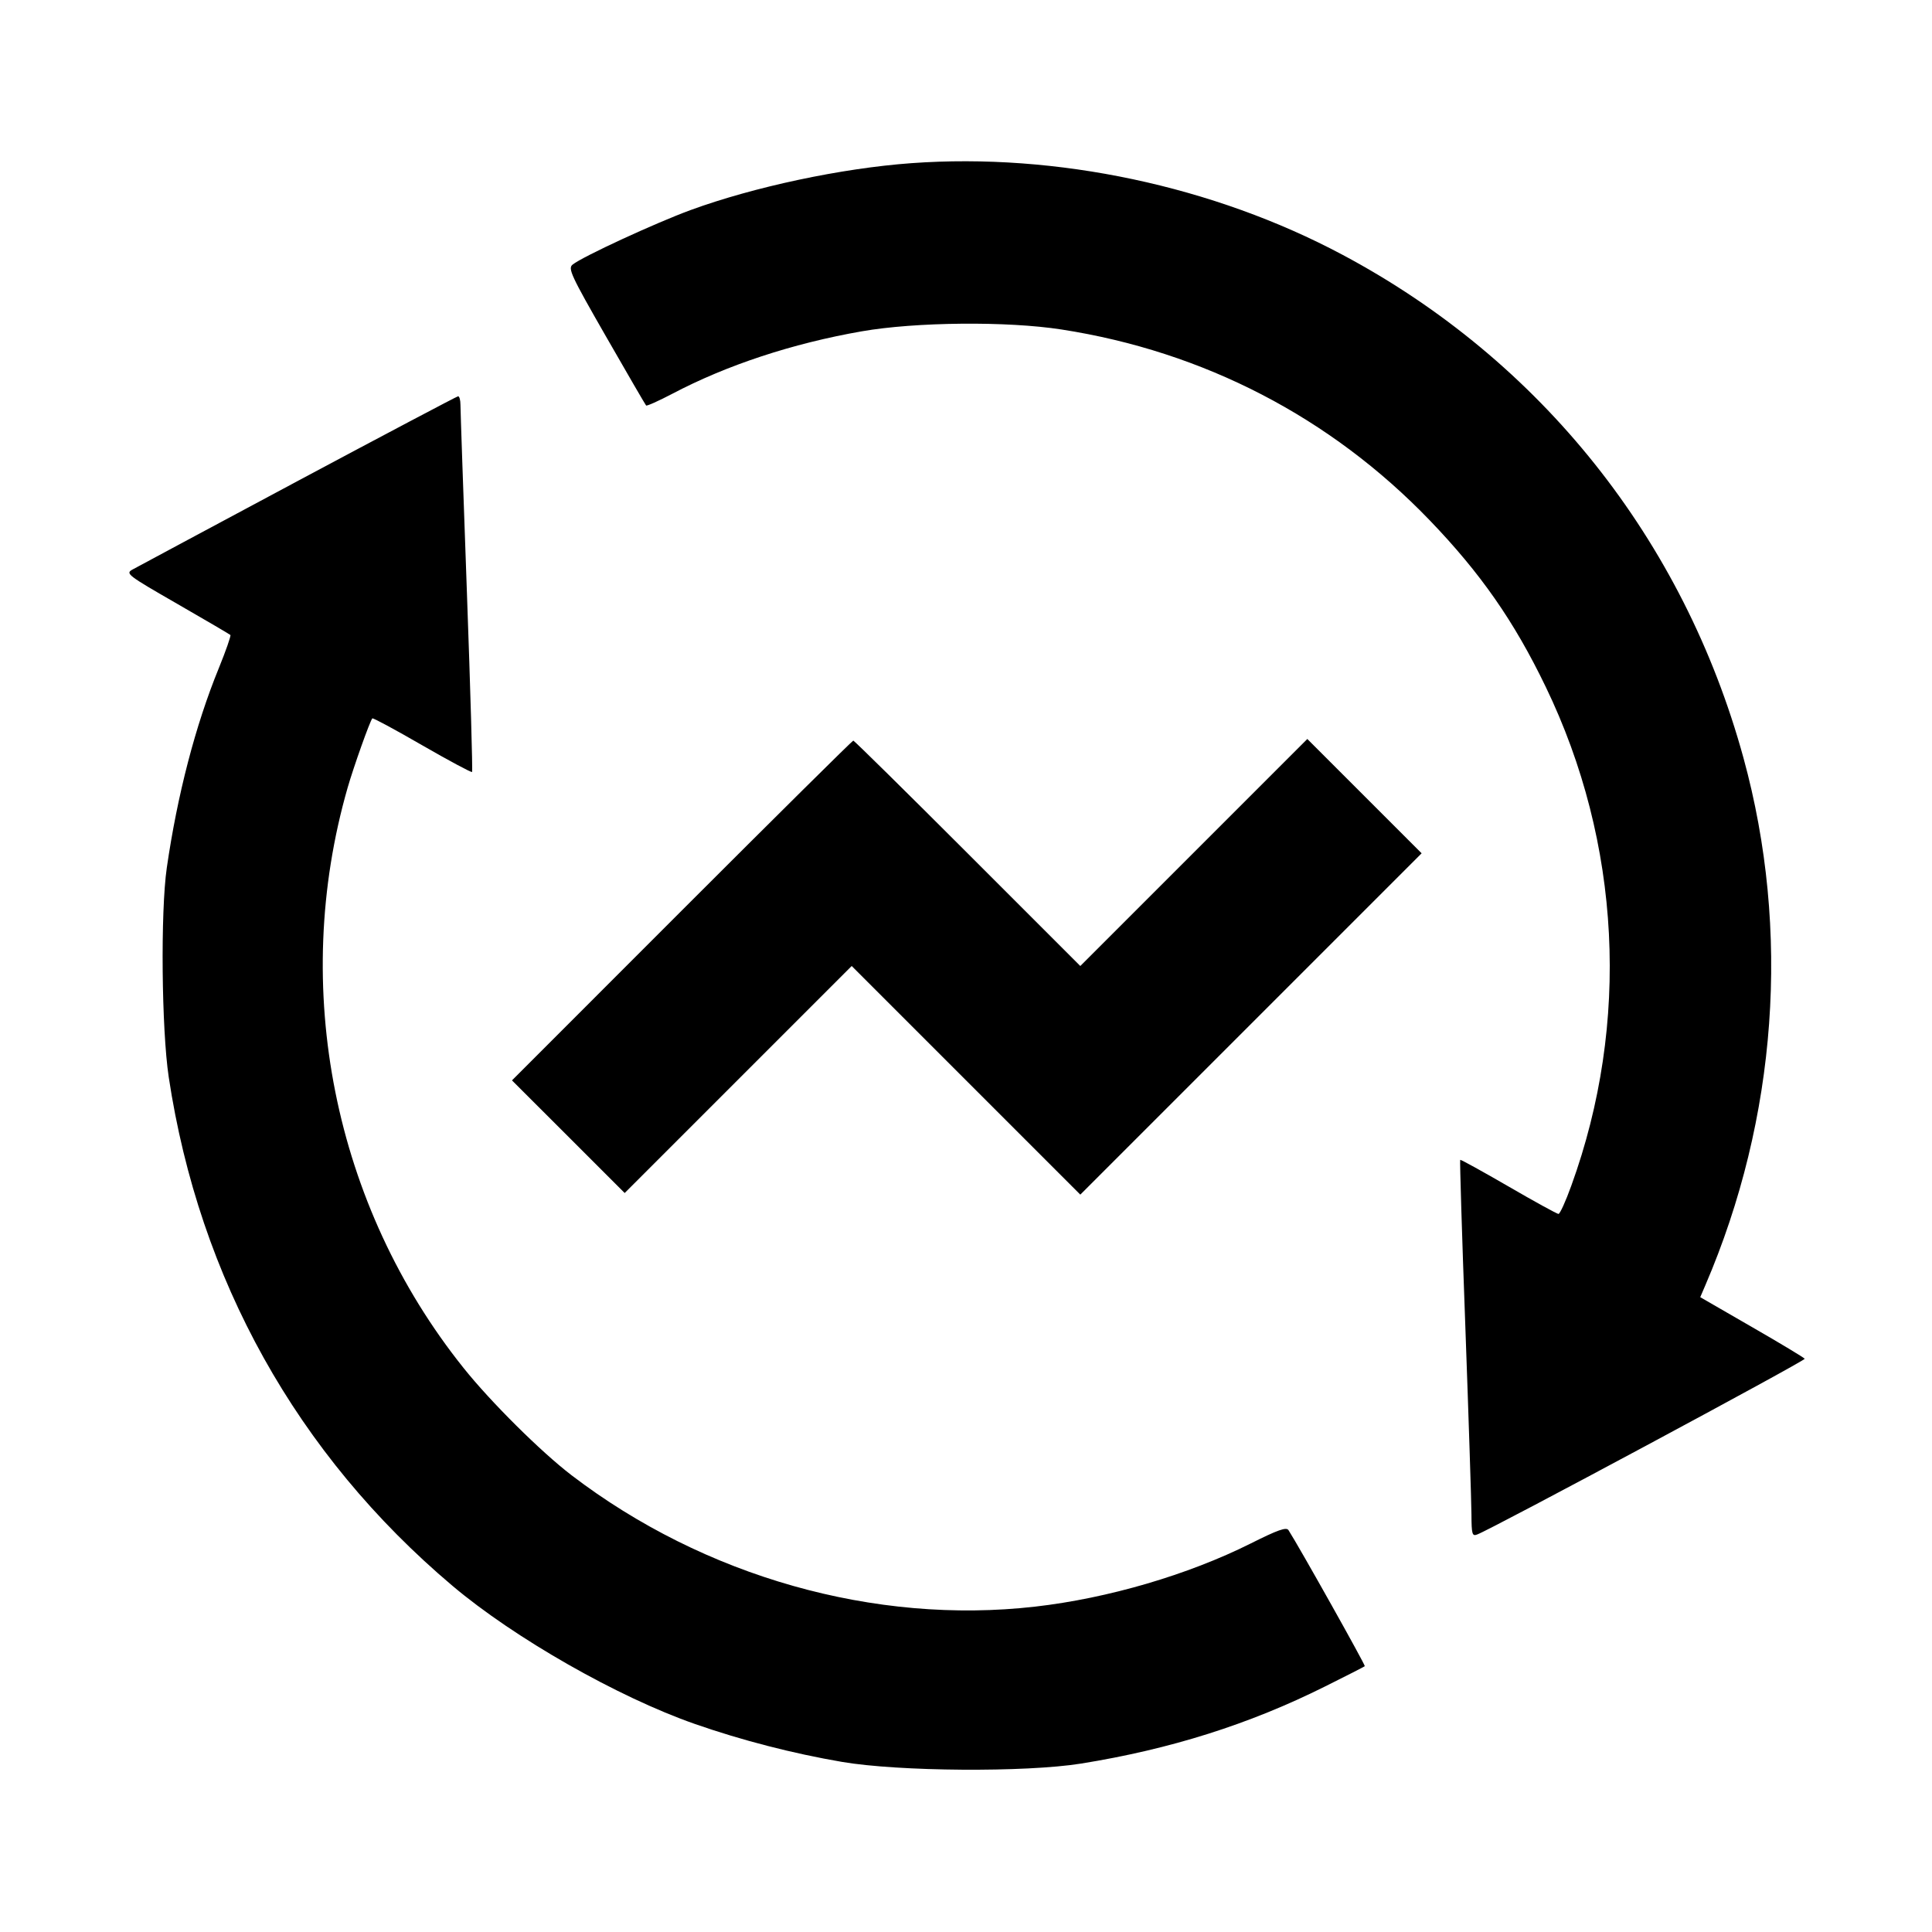 <svg viewBox="0 0 24 24" xmlns="http://www.w3.org/2000/svg"><path d="M11.320 2.027 C 10.453 2.090,9.368 2.321,8.580 2.609 C 8.139 2.771,7.238 3.187,7.113 3.287 C 7.053 3.335,7.091 3.418,7.528 4.180 C 7.793 4.642,8.017 5.028,8.026 5.037 C 8.034 5.047,8.181 4.981,8.351 4.892 C 9.027 4.536,9.841 4.267,10.704 4.116 C 11.373 3.999,12.511 3.988,13.186 4.093 C 14.951 4.366,16.530 5.184,17.761 6.464 C 18.392 7.120,18.809 7.718,19.200 8.529 C 20.138 10.469,20.253 12.709,19.519 14.730 C 19.450 14.922,19.378 15.080,19.360 15.080 C 19.342 15.080,19.062 14.926,18.738 14.738 C 18.415 14.551,18.145 14.402,18.139 14.408 C 18.133 14.415,18.161 15.347,18.203 16.480 C 18.244 17.613,18.278 18.663,18.279 18.814 C 18.280 19.059,18.288 19.086,18.350 19.062 C 18.532 18.995,22.433 16.901,22.419 16.879 C 22.410 16.865,22.115 16.687,21.762 16.484 L 21.121 16.114 21.184 15.967 C 22.077 13.889,22.246 11.560,21.658 9.415 C 20.915 6.706,19.141 4.478,16.679 3.166 C 15.077 2.311,13.123 1.896,11.320 2.027 M3.700 5.974 C 2.622 6.551,1.698 7.046,1.646 7.075 C 1.556 7.125,1.581 7.144,2.198 7.499 C 2.553 7.703,2.852 7.879,2.862 7.888 C 2.871 7.898,2.806 8.084,2.717 8.303 C 2.428 9.010,2.203 9.874,2.072 10.780 C 1.993 11.325,2.007 12.787,2.096 13.380 C 2.475 15.889,3.691 18.070,5.620 19.699 C 6.390 20.349,7.678 21.083,8.633 21.416 C 9.211 21.618,9.851 21.783,10.460 21.887 C 11.164 22.007,12.739 22.018,13.428 21.908 C 14.537 21.730,15.519 21.420,16.460 20.950 C 16.724 20.819,16.946 20.705,16.954 20.698 C 16.965 20.688,16.143 19.222,16.006 19.008 C 15.980 18.967,15.873 19.005,15.536 19.174 C 14.759 19.563,13.763 19.855,12.860 19.958 C 10.865 20.186,8.749 19.586,7.100 18.326 C 6.722 18.037,6.096 17.416,5.759 16.994 C 4.145 14.978,3.604 12.269,4.319 9.783 C 4.393 9.526,4.594 8.961,4.625 8.924 C 4.633 8.915,4.911 9.065,5.243 9.257 C 5.576 9.449,5.855 9.598,5.864 9.590 C 5.873 9.581,5.844 8.576,5.800 7.357 C 5.756 6.138,5.720 5.091,5.720 5.030 C 5.720 4.970,5.707 4.921,5.690 4.923 C 5.674 4.925,4.778 5.398,3.700 5.974 M8.470 11.310 L 6.360 13.421 7.060 14.120 L 7.760 14.820 9.170 13.410 L 10.580 12.000 12.000 13.420 L 13.420 14.840 15.540 12.720 L 17.660 10.600 16.950 9.890 L 16.240 9.180 14.830 10.590 L 13.420 12.000 12.020 10.600 C 11.250 9.830,10.611 9.200,10.600 9.200 C 10.589 9.200,9.630 10.150,8.470 11.310 " stroke="none" fill-rule="evenodd" fill="black"></path></svg>